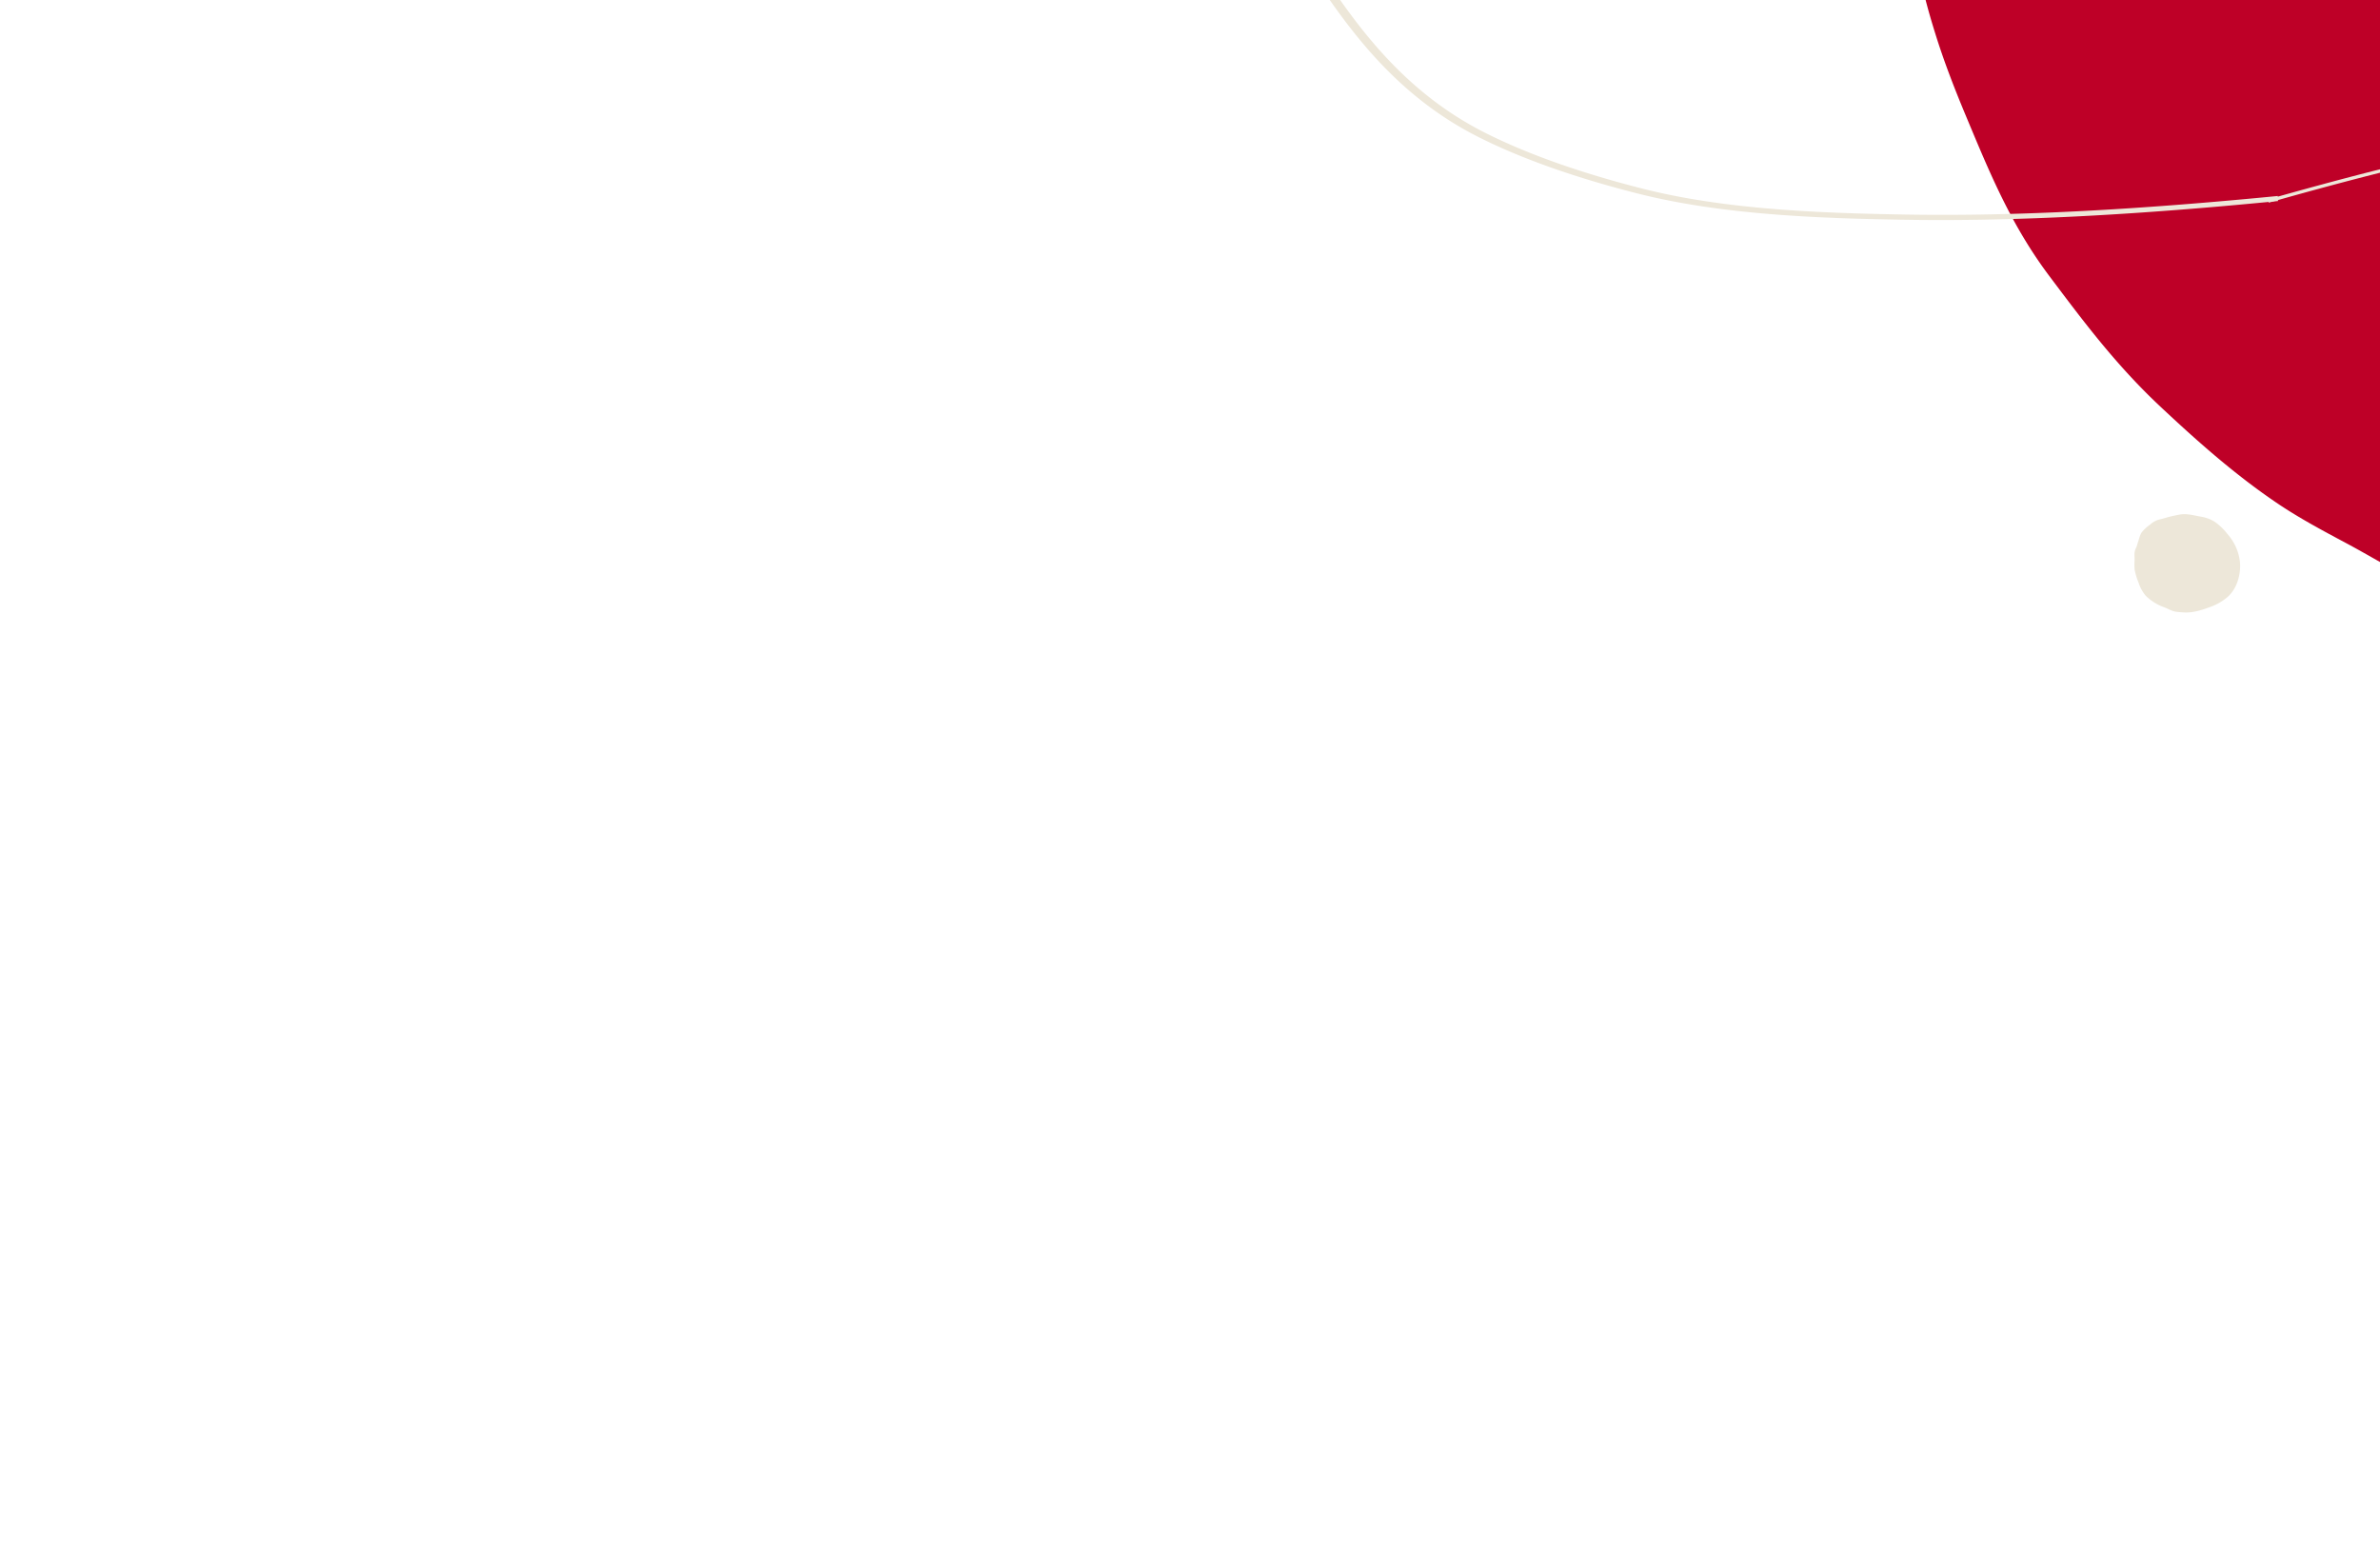 <?xml version="1.0" encoding="UTF-8" standalone="no"?>
<svg
   xmlns:dc="http://purl.org/dc/elements/1.1/"
   xmlns:cc="http://creativecommons.org/ns#"
   xmlns:rdf="http://www.w3.org/1999/02/22-rdf-syntax-ns#"
   xmlns:svg="http://www.w3.org/2000/svg"
   xmlns="http://www.w3.org/2000/svg"
   xmlns:sodipodi="http://sodipodi.sourceforge.net/DTD/sodipodi-0.dtd"
   xmlns:inkscape="http://www.inkscape.org/namespaces/inkscape"
   width="1499"
   height="973.784"
   viewBox="0 0 1499 973.784"
   version="1.1"
   id="svg8"
   sodipodi:docname="linhadireita.svg"
   inkscape:version="0.92.3 (2405546, 2018-03-11)">
  <sodipodi:namedview
     pagecolor="#ffffff"
     bordercolor="#666666"
     borderopacity="1"
     objecttolerance="10"
     gridtolerance="10"
     guidetolerance="10"
     inkscape:pageopacity="0"
     inkscape:pageshadow="2"
     inkscape:window-width="1920"
     inkscape:window-height="1052"
     id="namedview10"
     showgrid="false"
     inkscape:zoom="1.4279544"
     inkscape:cx="1580.0799"
     inkscape:cy="1105.0894"
     inkscape:window-x="0"
     inkscape:window-y="0"
     inkscape:window-maximized="1"
     inkscape:current-layer="svg8" />
  <defs
     id="defs4">
    <style
       id="style2">.a{fill:#be0027;}</style>
    <style
       id="style16">.a{fill:none;}.b{clip-path:url(#a);}.c{fill:#ede7d9;}</style>
    <clipPath
       id="a">
      <rect
         id="rect18"
         height="1365.792"
         width="975.416"
         class="a"
         x="0"
         y="0"
         style="fill:none" />
    </clipPath>
    <style
       id="style47">.a{fill:#ede7d9;}</style>
  </defs>
  <path
     class="a"
     d="m 1514.612,-400.041 475.338,645.512 c -0.68,0.874 -1.371,1.757 -2.049,2.618 -29.91,38.102 -67.934,78.352 -120.089,103.835 -0.762,0.366 -1.514,0.73 -2.279,1.094 -26.029,12.366 -56.453,20.868 -84.794,30.284 a 294.366,202.84 3.147 0 1 -81.827,17.041 c -29.659,2.974 -62.421,1.447 -91.385,-5.832 -28.178,-7.077 -61.511,-16.032 -85.987,-28.332 -14.915,-7.491 -29.506,-16.424 -43.986,-24.158 -14.781,-7.886 -29.433,-15.73 -42.835,-24.755 -26.377,-17.764 -49.896,-38.598 -71.78,-59.041 -0.732,-0.68 -1.442,-1.357 -2.168,-2.03 -28.097,-26.325 -48.53,-53.702 -70.105,-82.432 -24.202,-32.223 -37.779,-65.606 -52.23,-100.173 -7.417,-17.74 -14.01,-34.691 -19.59,-52.622 -6.017,-19.285 -11.143,-38.795 -12.328,-58.418 -0.723,-11.971 -0.042,-23.965 -0.584,-35.955 -1.743,-39.632 7.832,-80.097 14.46,-119.105 5.78,-34.132 10.484,-68.333 13.419,-102.726 q 0.54,-6.278 0.689,-12.505 z"
     id="path6"
     inkscape:connector-curvature="0"
     style="fill:#be0027;stroke-width:0.956" />
  <g
     id="g31"
     clip-path="url(#a)"
     class="b"
     transform="matrix(-0.254,-0.967,0.885,-0.219,1508.929,432.067)">
    <g
       id="g25"
       transform="matrix(0.877,0.084,0.084,1.946,-165.344,-1214.737)">
      <path
         id="path23"
         transform="translate(-251.273,-55.814)"
         d="m 535.151,926.2 a 277.481,277.481 0 0 1 -31.492,-1.938 c -23.56,-2.7 -43.253,-7.253 -61.975,-14.32 -23.186,-8.756 -52.468,-21.426 -73.219,-41.813 -20.22,-19.866 -34.664,-35.947 -46.851,-52.138 -18,-23.923 -32.641,-51.545 -44.75,-84.448 -4.34,-11.789 -8.306,-23.89 -12.139,-35.583 -2.981,-9.1 -6.067,-18.507 -9.3,-27.693 -0.426,-1.211 -0.89,-2.378 -1.354,-3.531 -1.636,-4.115 -3.187,-8 -2.708,-12.751 l 2.383,0.244 c -0.421,4.163 1.024,7.785 2.55,11.622 0.474,1.182 0.952,2.383 1.387,3.622 3.244,9.21 6.33,18.631 9.316,27.741 3.828,11.679 7.785,23.751 12.11,35.5 12.029,32.684 26.559,60.1 44.42,83.841 12.11,16.091 26.483,32.086 46.612,51.865 20.435,20.076 49.42,32.607 72.391,41.282 18.531,7 38.042,11.5 61.4,14.182 33.129,3.8 59.238,1.99 79.827,-5.521 28.971,-10.574 61.841,-23.684 85.2,-45.521 12.234,-11.431 23.89,-25.679 34.631,-42.339 14.45,-22.416 21.129,-47.994 26.258,-70.214 12.287,-53.253 11.842,-109.5 11.411,-163.9 l -0.038,-5.11 c -0.182,-24.028 -1.7,-48.449 -3.168,-72.061 -1.349,-21.722 -2.742,-44.186 -3.1,-66.324 -0.809,-50.018 1.521,-88.5 7.564,-124.778 5.919,-35.54 14.478,-67.42 25.44,-94.74 10.818,-26.976 22.33,-48.483 35.191,-65.75 17.842,-23.957 40.837,-44.54 61.123,-62.7 A 169.973,169.973 0 0 1 899.633,74.9 80.1,80.1 0 0 1 940.465,55.809 l 0.373,2.364 a 77.77,77.77 0 0 0 -39.708,18.6 l -0.177,0.129 a 167.984,167.984 0 0 0 -35.019,27.746 c -20.268,18.148 -43.167,38.645 -60.865,62.41 -12.737,17.1 -24.148,38.43 -34.889,65.21 -10.895,27.162 -19.406,58.87 -25.3,94.243 -6.014,36.129 -8.339,74.477 -7.531,124.347 0.354,22.086 1.746,44.516 3.1,66.214 1.469,23.646 2.986,48.095 3.172,72.19 l 0.038,5.11 c 0.431,54.535 0.875,110.927 -11.474,164.452 -5.172,22.416 -11.918,48.234 -26.578,70.975 -10.851,16.828 -22.626,31.224 -35.009,42.794 -23.693,22.138 -56.822,35.363 -86.018,46.018 -13.899,5.07 -30.229,7.589 -49.429,7.589 z"
         class="c"
         inkscape:connector-curvature="0"
         style="fill:#ede7d9" />
    </g>
    <g
       id="g29"
       transform="translate(425.239,1033.203)" />
  </g>
  <path
     id="path51"
     d="m 1344.41,353.329 a 39.72,36.384 0 0 0 0.062,5.533 50.486,46.246 0 0 0 2.51,8.227 27.686,25.361 0 0 0 4.387,8.064 31.419,28.781 0 0 0 11.98,7.44 c 2.128,0.842 4.624,2.309 6.925,2.668 1.673,0.259 3.564,0.371 5.258,0.48 5.654,0.363 11.67,-1.621 16.831,-3.546 a 34.227,31.352 0 0 0 9.706,-5.424 c 6.577,-5.094 9.17,-14.068 8.809,-21.752 a 36.301,33.252 0 0 0 -8.133,-18.89 39.017,35.74 0 0 0 -7.619,-7.327 21.488,19.683 0 0 0 -8.739,-3.343 c -4.393,-0.766 -9.214,-2.209 -13.722,-1.322 -2.06,0.404 -4.229,0.817 -6.338,1.363 -2.134,0.552 -4.215,1.277 -6.333,1.7 a 13.282,12.166 0 0 0 -5.722,3.184 25.815,23.647 0 0 0 -5.278,4.825 c -1.274,1.821 -1.573,3.811 -2.288,5.844 -0.344,0.975 -0.568,1.94 -0.891,2.915 -0.234,0.707 -0.633,1.352 -0.888,2.049 -0.932,2.552 -0.417,4.362 -0.517,7.311 z"
     class="a"
     inkscape:connector-curvature="0"
     style="fill:#ede7d9;stroke-width:1.232" />
  <g
     transform="matrix(0.064,1.516,-1.22,0.072,1414.47,-353.806)"
     class="b"
     clip-path="url(#a)"
     id="g67">
    <g
       transform="matrix(0.877,0.084,0.084,1.946,-165.344,-1214.737)"
       id="g63">
      <path
         style="fill:#ede7d9"
         inkscape:connector-curvature="0"
         class="c"
         d="m 535.151,926.2 a 277.481,277.481 0 0 1 -31.492,-1.938 c -23.56,-2.7 -43.253,-7.253 -61.975,-14.32 -23.186,-8.756 -52.468,-21.426 -73.219,-41.813 -20.22,-19.866 -34.664,-35.947 -46.851,-52.138 -18,-23.923 -32.641,-51.545 -44.75,-84.448 -4.34,-11.789 -8.306,-23.89 -12.139,-35.583 -2.981,-9.1 -6.067,-18.507 -9.3,-27.693 -0.426,-1.211 -0.89,-2.378 -1.354,-3.531 -1.636,-4.115 -3.187,-8 -2.708,-12.751 l 2.383,0.244 c -0.421,4.163 1.024,7.785 2.55,11.622 0.474,1.182 0.952,2.383 1.387,3.622 3.244,9.21 6.33,18.631 9.316,27.741 3.828,11.679 7.785,23.751 12.11,35.5 12.029,32.684 26.559,60.1 44.42,83.841 12.11,16.091 26.483,32.086 46.612,51.865 20.435,20.076 49.42,32.607 72.391,41.282 18.531,7 38.042,11.5 61.4,14.182 33.129,3.8 59.238,1.99 79.827,-5.521 28.971,-10.574 61.841,-23.684 85.2,-45.521 12.234,-11.431 23.89,-25.679 34.631,-42.339 14.45,-22.416 21.129,-47.994 26.258,-70.214 12.287,-53.253 11.842,-109.5 11.411,-163.9 l -0.038,-5.11 c -0.182,-24.028 -1.7,-48.449 -3.168,-72.061 -1.349,-21.722 -2.742,-44.186 -3.1,-66.324 -0.809,-50.018 1.521,-88.5 7.564,-124.778 5.919,-35.54 14.478,-67.42 25.44,-94.74 10.818,-26.976 22.33,-48.483 35.191,-65.75 17.842,-23.957 40.837,-44.54 61.123,-62.7 A 169.973,169.973 0 0 1 899.633,74.9 80.1,80.1 0 0 1 940.465,55.809 l 0.373,2.364 a 77.77,77.77 0 0 0 -39.708,18.6 l -0.177,0.129 a 167.984,167.984 0 0 0 -35.019,27.746 c -20.268,18.148 -43.167,38.645 -60.865,62.41 -12.737,17.1 -24.148,38.43 -34.889,65.21 -10.895,27.162 -19.406,58.87 -25.3,94.243 -6.014,36.129 -8.339,74.477 -7.531,124.347 0.354,22.086 1.746,44.516 3.1,66.214 1.469,23.646 2.986,48.095 3.172,72.19 l 0.038,5.11 c 0.431,54.535 0.875,110.927 -11.474,164.452 -5.172,22.416 -11.918,48.234 -26.578,70.975 -10.851,16.828 -22.626,31.224 -35.009,42.794 -23.693,22.138 -56.822,35.363 -86.018,46.018 -13.899,5.07 -30.229,7.589 -49.429,7.589 z"
         transform="translate(-251.273,-55.814)"
         id="path61" />
    </g>
    <g
       transform="translate(425.239,1033.203)"
       id="g65" />
  </g>
</svg>
